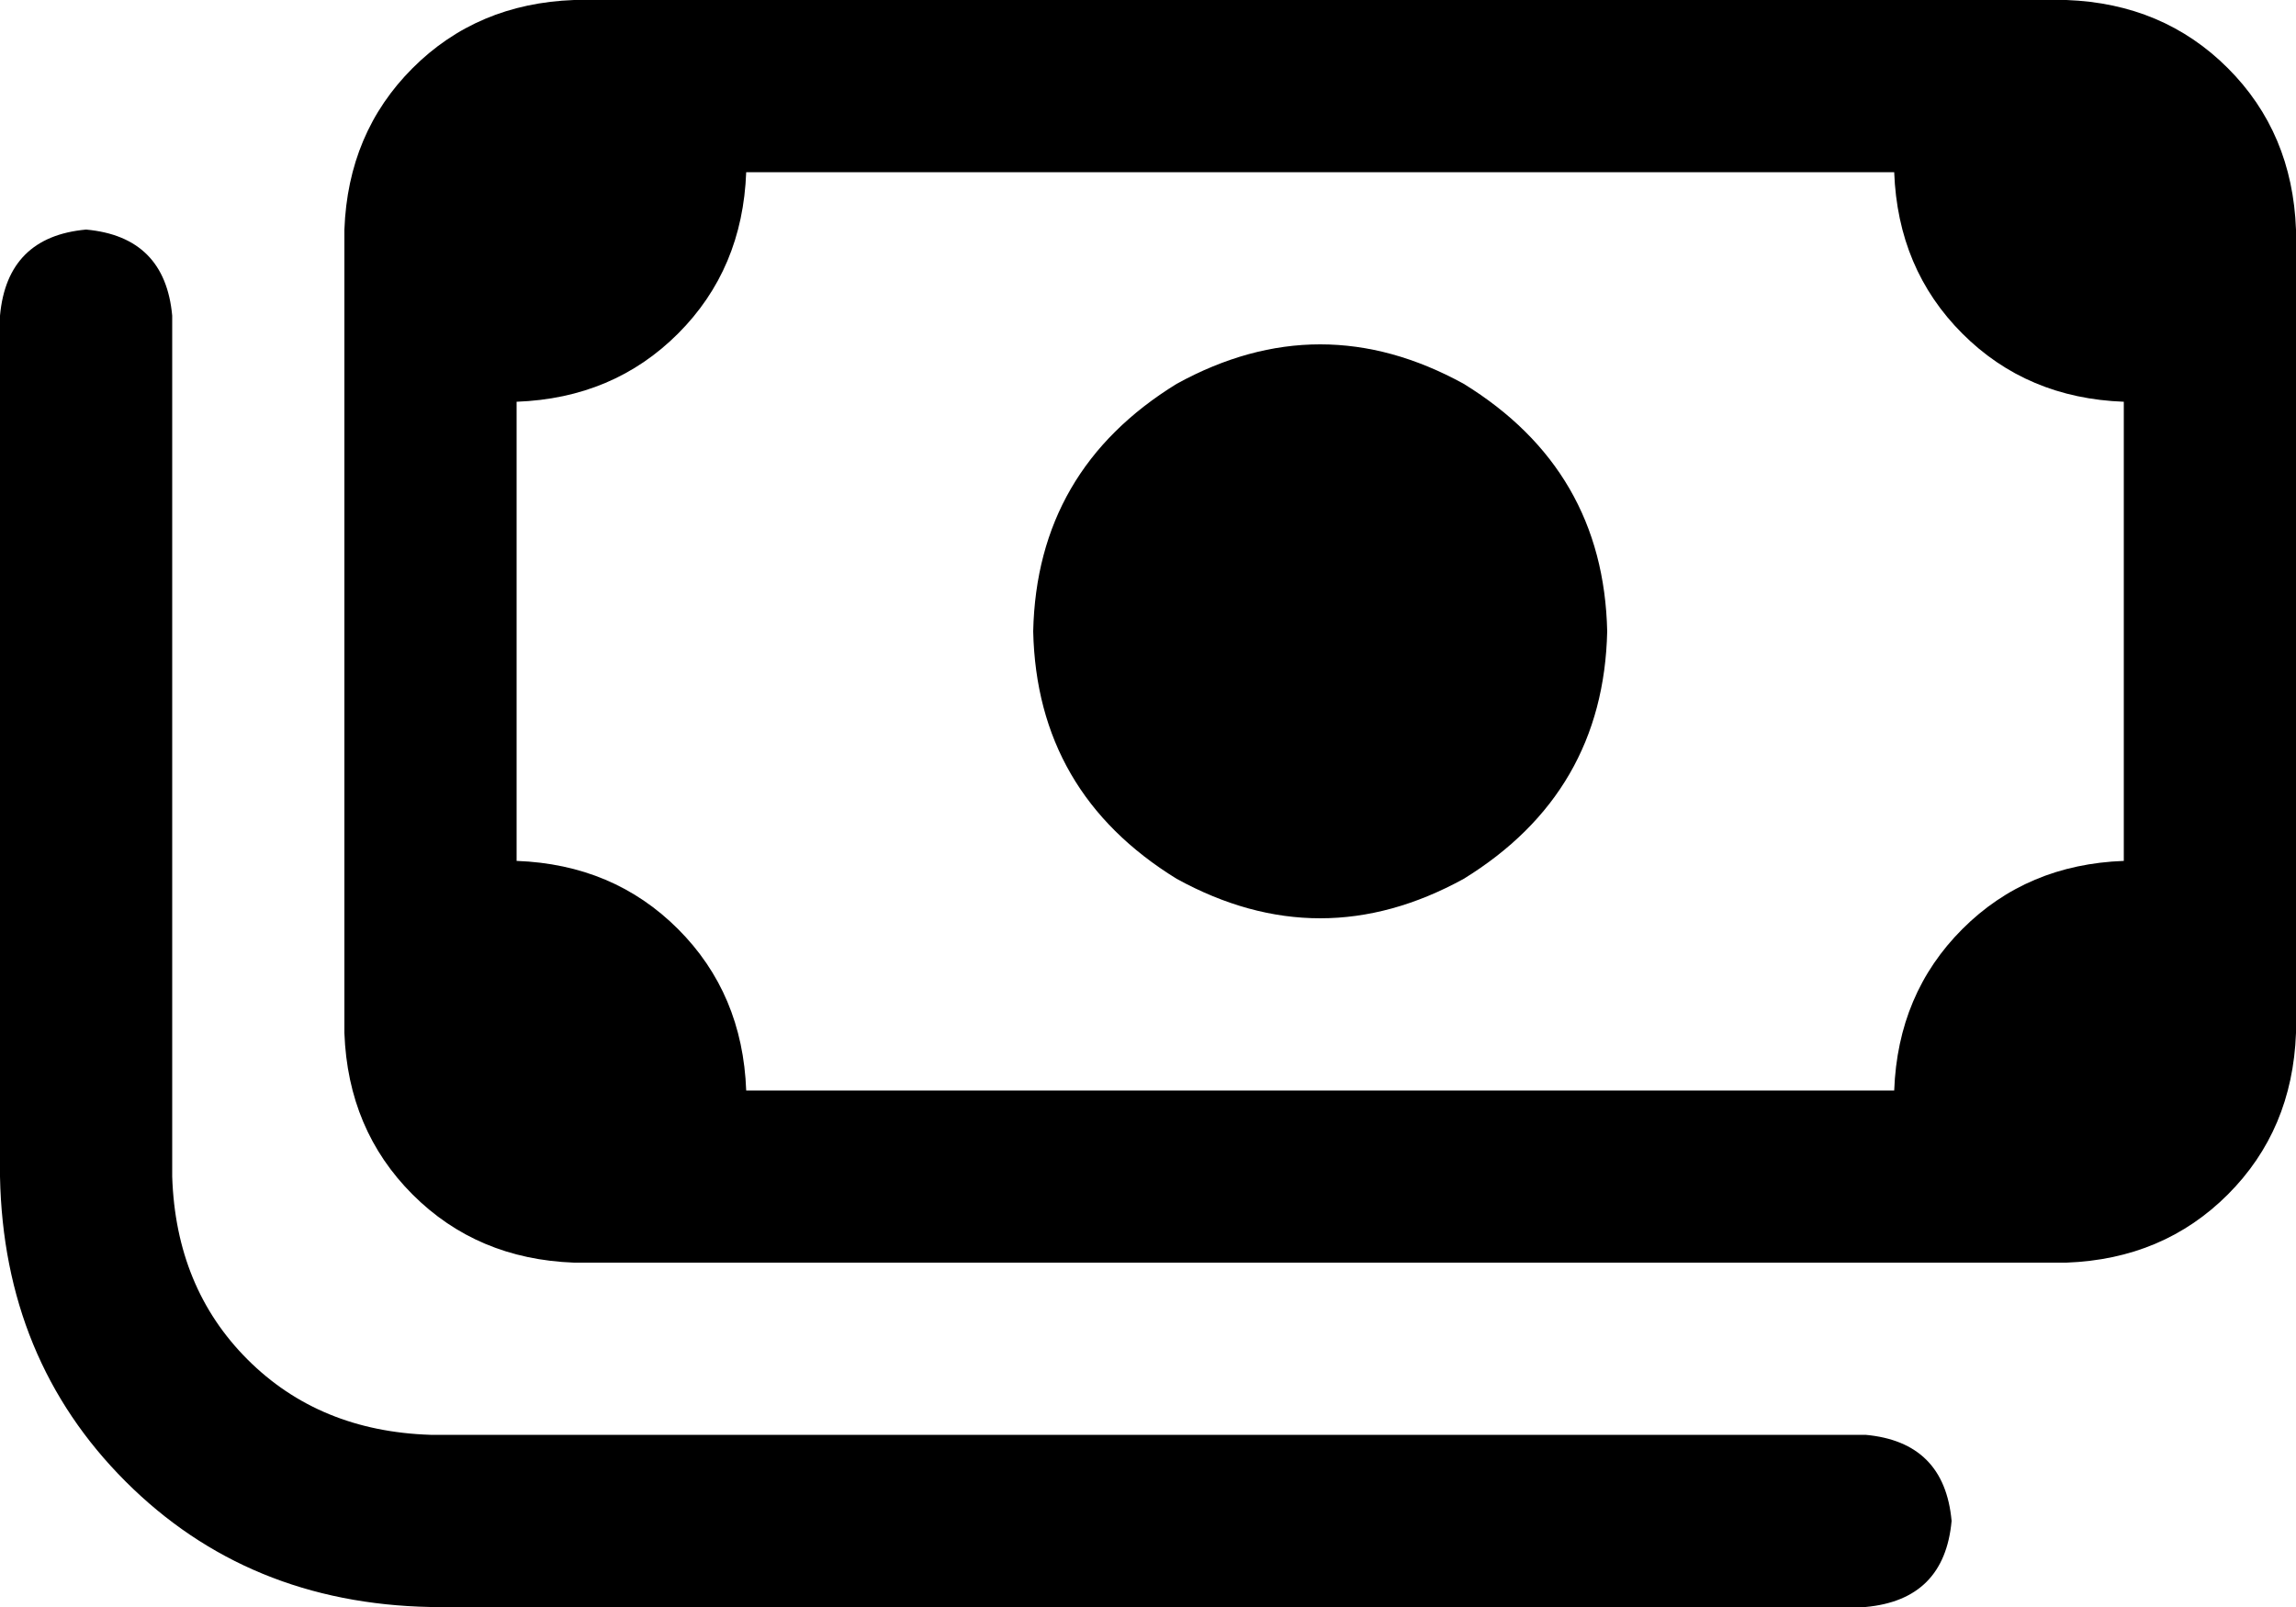 <svg xmlns="http://www.w3.org/2000/svg" viewBox="0 0 640 448">
  <path d="M 528 48 Q 529 75 547 93 L 547 93 L 547 93 Q 565 111 592 112 L 592 240 L 592 240 Q 565 241 547 259 Q 529 277 528 304 L 208 304 L 208 304 Q 207 277 189 259 Q 171 241 144 240 L 144 112 L 144 112 Q 171 111 189 93 Q 207 75 208 48 L 528 48 L 528 48 Z M 160 0 Q 133 1 115 19 L 115 19 L 115 19 Q 97 37 96 64 L 96 288 L 96 288 Q 97 315 115 333 Q 133 351 160 352 L 576 352 L 576 352 Q 603 351 621 333 Q 639 315 640 288 L 640 64 L 640 64 Q 639 37 621 19 Q 603 1 576 0 L 160 0 L 160 0 Z M 448 176 Q 447 131 408 107 Q 368 85 328 107 Q 289 131 288 176 Q 289 221 328 245 Q 368 267 408 245 Q 447 221 448 176 L 448 176 Z M 48 88 Q 46 66 24 64 Q 2 66 0 88 L 0 328 L 0 328 Q 1 379 35 413 Q 69 447 120 448 L 520 448 L 520 448 Q 542 446 544 424 Q 542 402 520 400 L 120 400 L 120 400 Q 89 399 69 379 Q 49 359 48 328 L 48 88 L 48 88 Z" />
</svg>